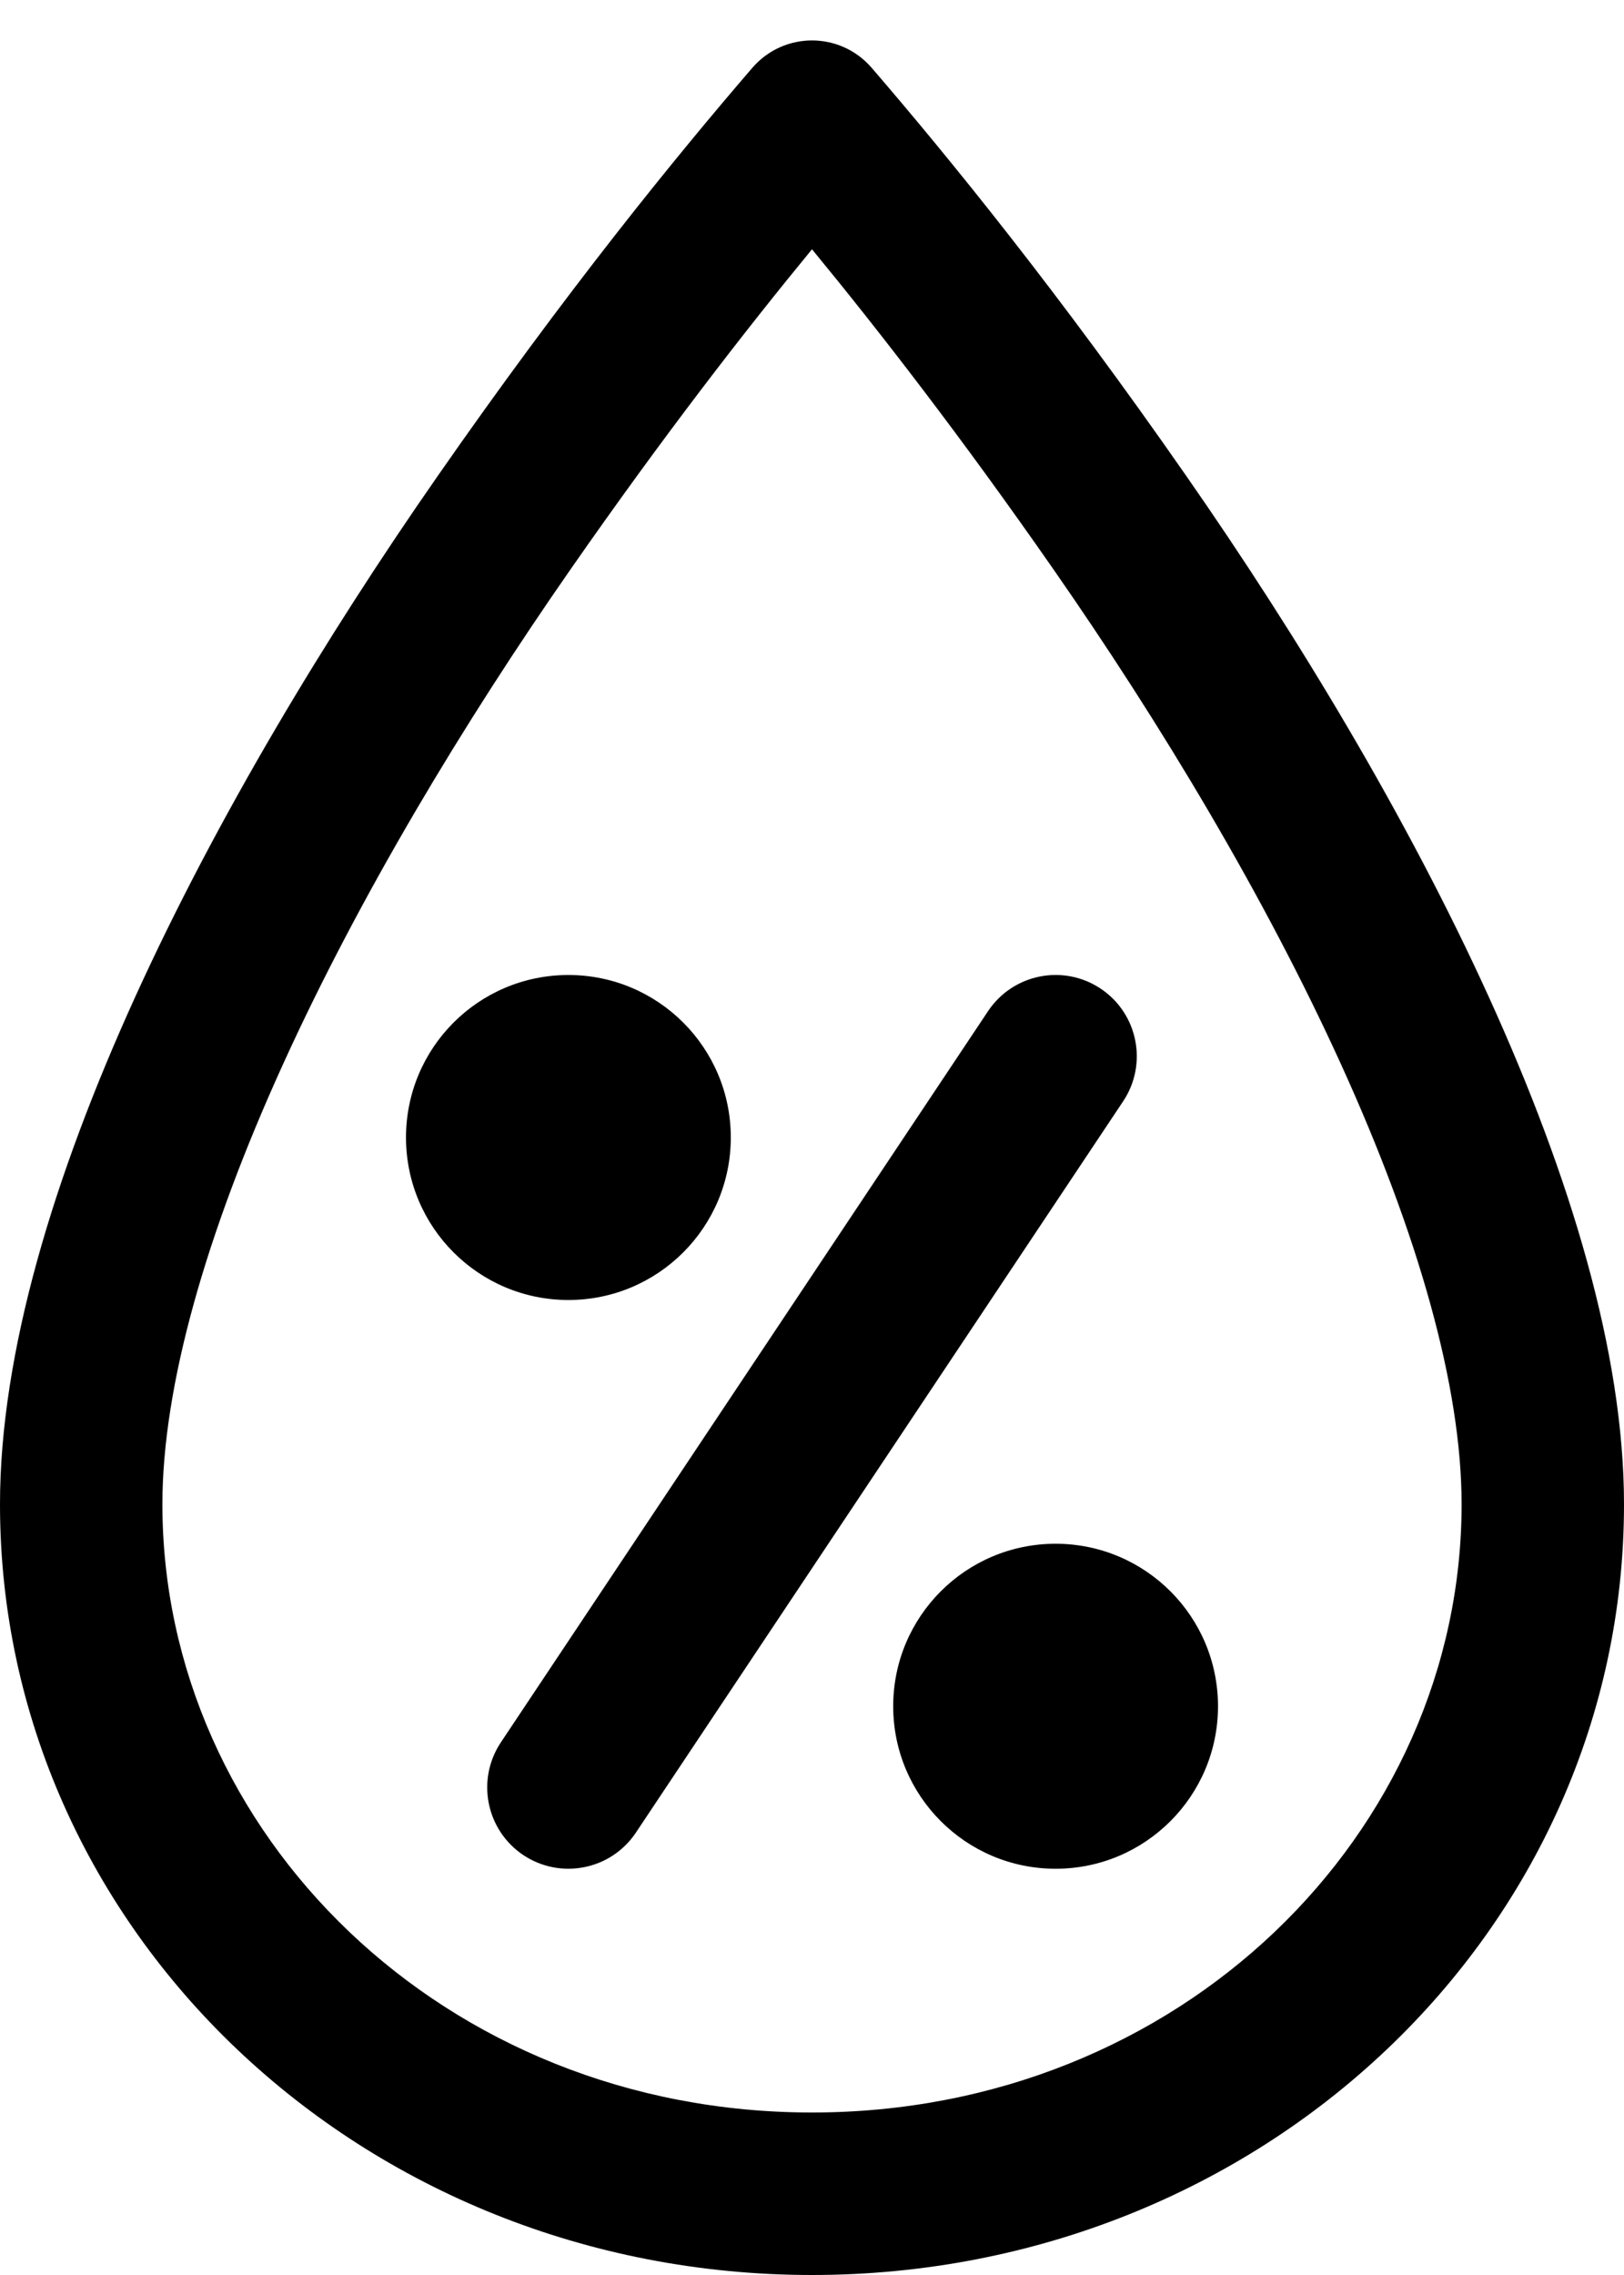 <svg viewBox="0 0 20 28" fill="none" xmlns="http://www.w3.org/2000/svg">
<path fill-rule="evenodd" clip-rule="evenodd" d="M10 3.068C9.181 4.063 8.167 5.369 7.026 7.008C5.705 8.905 4.427 11.03 3.486 13.097C2.529 15.198 2 17.071 2 18.514C2 22.561 5.465 26 10 26C14.535 26 18 22.561 18 18.514C18 17.071 17.471 15.198 16.514 13.097C15.573 11.03 14.295 8.905 12.974 7.008C11.833 5.369 10.819 4.063 10 3.068ZM10.736 0.836C10.347 0.385 9.653 0.385 9.264 0.836C8.317 1.935 6.967 3.592 5.385 5.866C2.647 9.797 0 14.791 0 18.514C0 23.763 4.461 28 10 28C15.539 28 20 23.763 20 18.514C20 14.791 17.353 9.797 14.615 5.866C13.033 3.592 11.683 1.935 10.736 0.836Z" fill="currentColor"/>
<path d="M9 14C9 15.104 8.105 16 7 16C5.895 16 5 15.104 5 14C5 12.895 5.895 12 7 12C8.105 12 9 12.895 9 14Z" fill="currentColor"/>
<path d="M15 21C15 22.104 14.105 23 13 23C11.895 23 11 22.104 11 21C11 19.895 11.895 19 13 19C14.105 19 15 19.895 15 21Z" fill="currentColor"/>
<path fill-rule="evenodd" clip-rule="evenodd" d="M6.445 22.832C5.986 22.525 5.862 21.905 6.168 21.445L12.168 12.445C12.474 11.986 13.095 11.861 13.555 12.168C14.014 12.474 14.138 13.095 13.832 13.554L7.832 22.554C7.526 23.014 6.905 23.138 6.445 22.832Z" fill="currentColor"/>
</svg>
